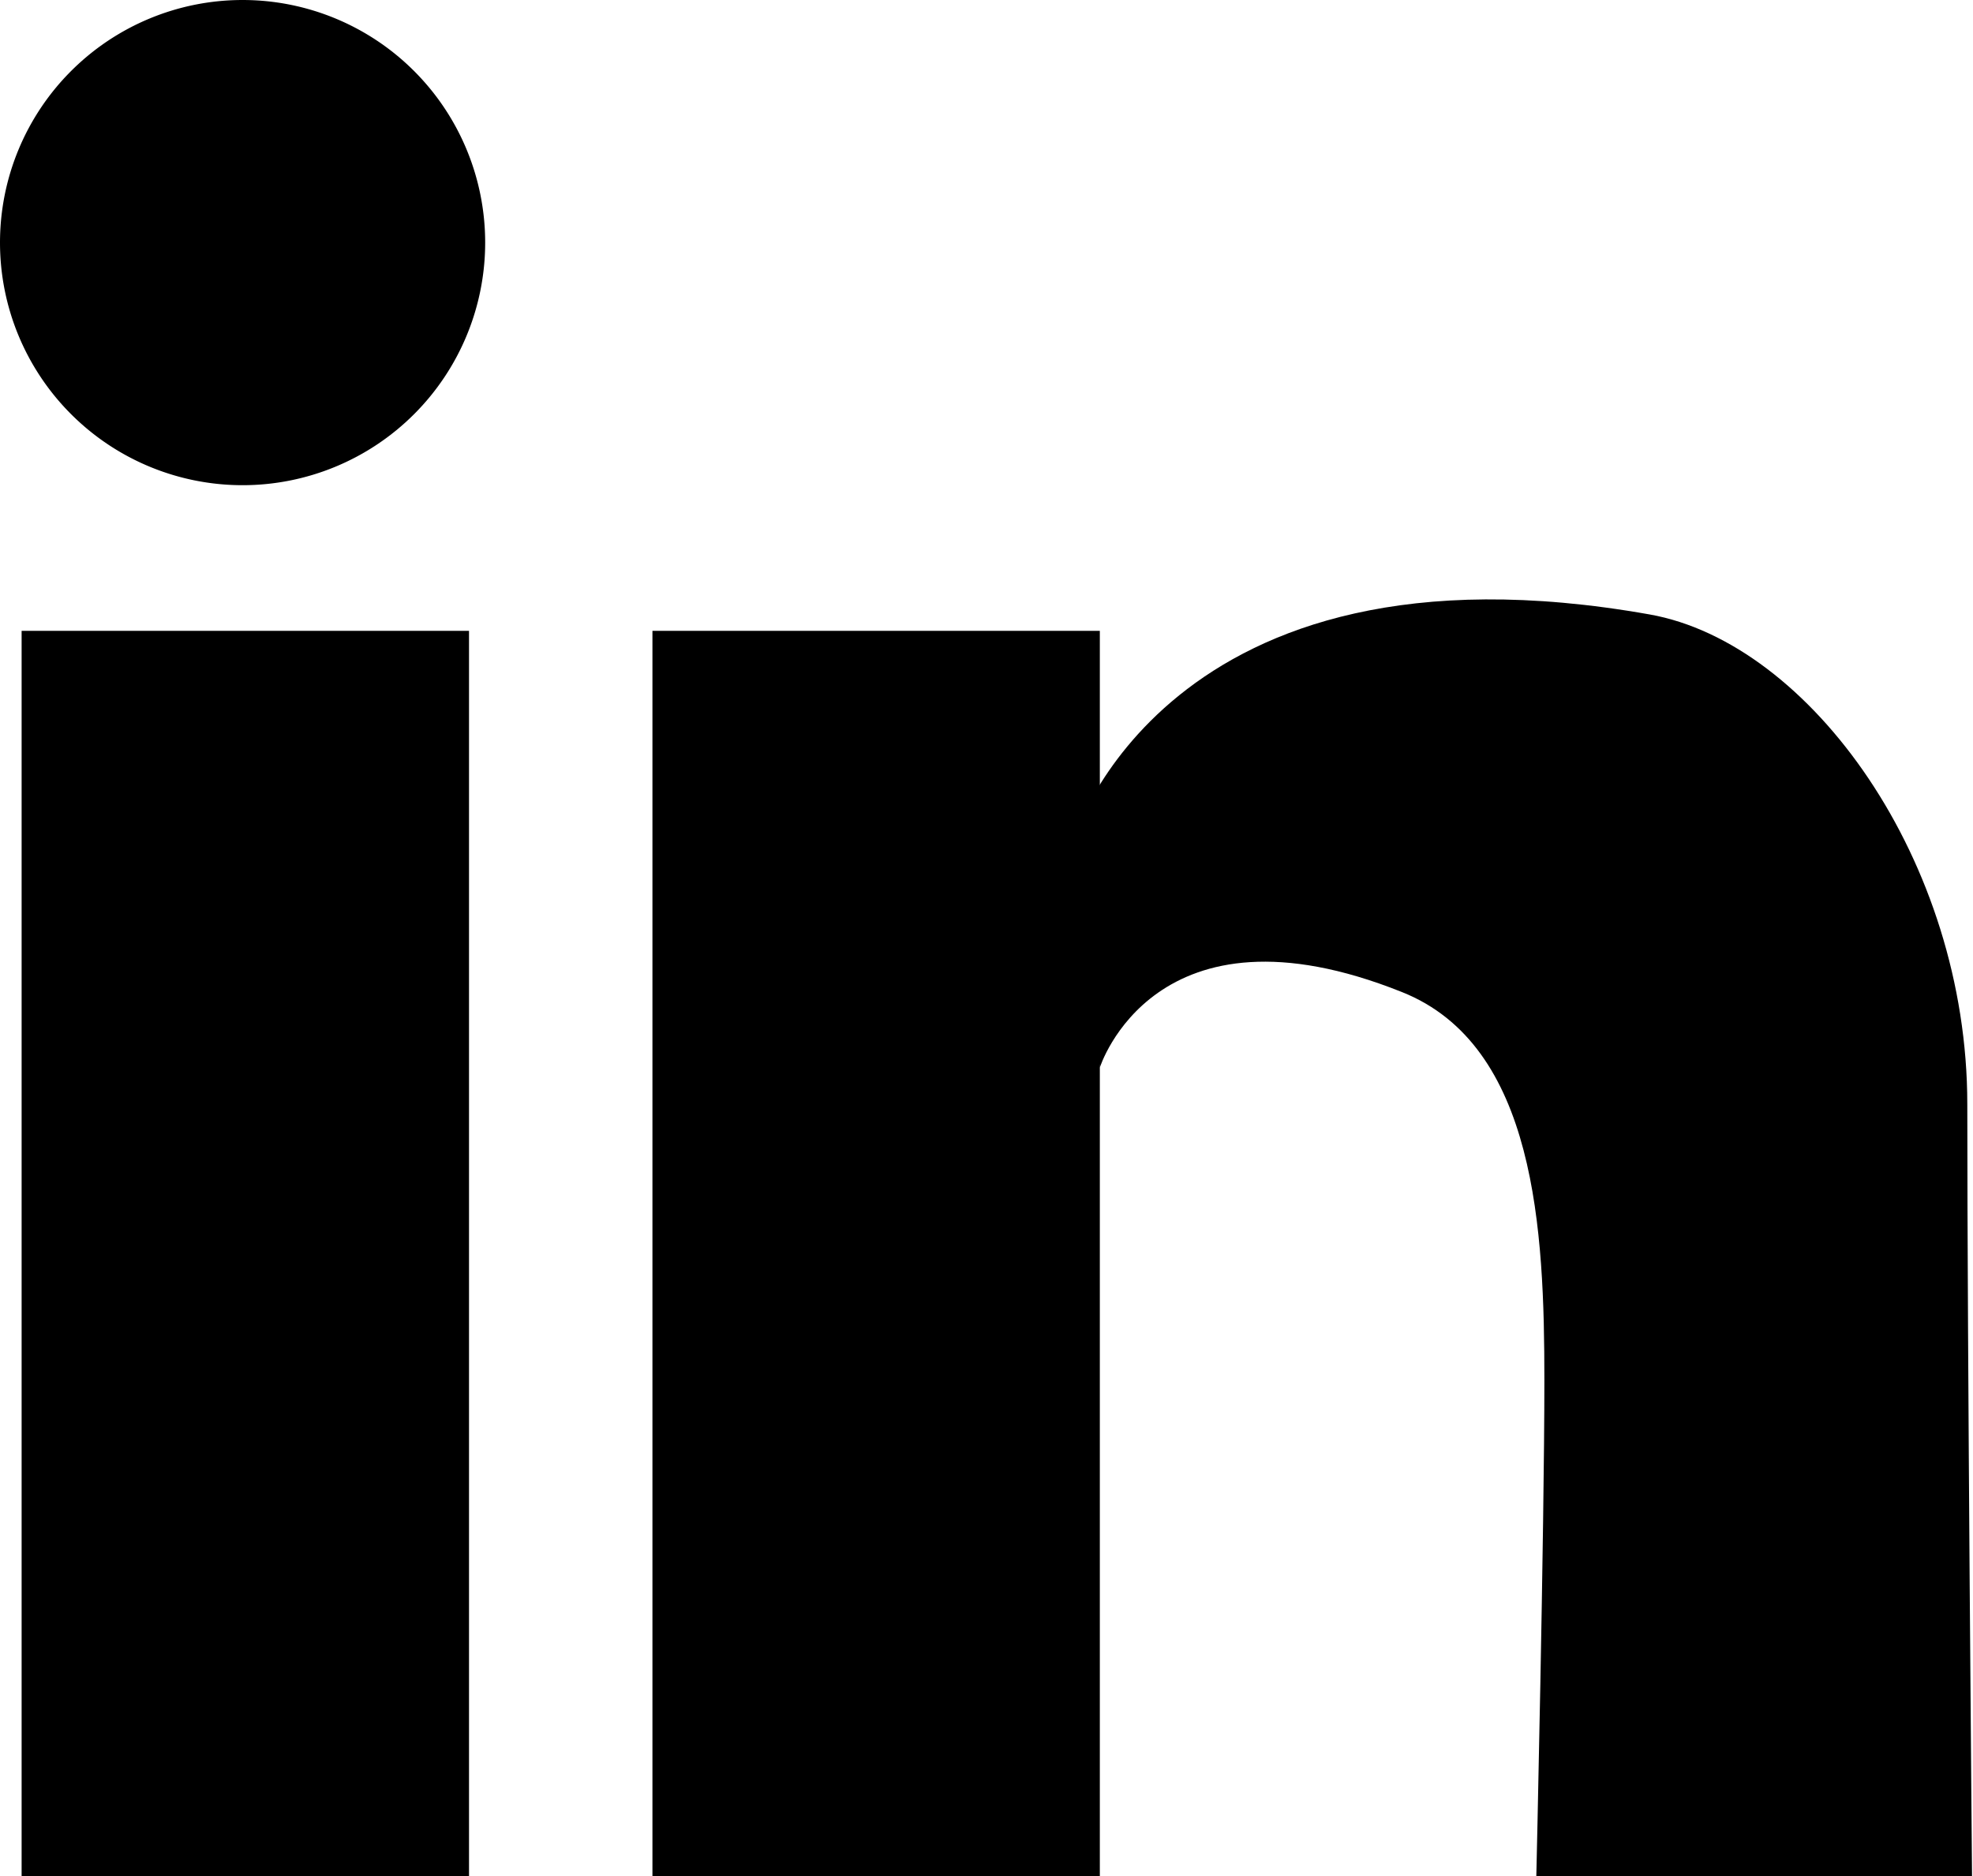 <svg xmlns="http://www.w3.org/2000/svg" xmlns:xlink="http://www.w3.org/1999/xlink" viewBox="0 0 83.04 78.96"><defs><clipPath id="a" transform="translate(0 0)"><rect width="83.04" height="78.96" fill="none"/></clipPath></defs><title>linkedin</title><g clip-path="url(#a)"><g clip-path="url(#a)"><path d="M20.42,10.21A10.21,10.21,0,1,1,10.21,0,10.21,10.21,0,0,1,20.42,10.21" transform="translate(0 0)" fill-rule="evenodd"/><rect x="0.91" y="26.55" width="18.83" height="52.41" /><rect x="27.46" y="26.55" width="18.83" height="52.41" /><path d="M45.15,35.39S49,22.23,69.43,25.86c6.76,1.2,13.37,10.37,13.37,20.61S83,79,83,79H64.66S65,64.36,65,58.08,64.66,44,59,41.75c-10.41-4.16-12.71,3.18-12.71,3.18Z" transform="translate(0 0)" fill-rule="evenodd"/></g></g></svg>